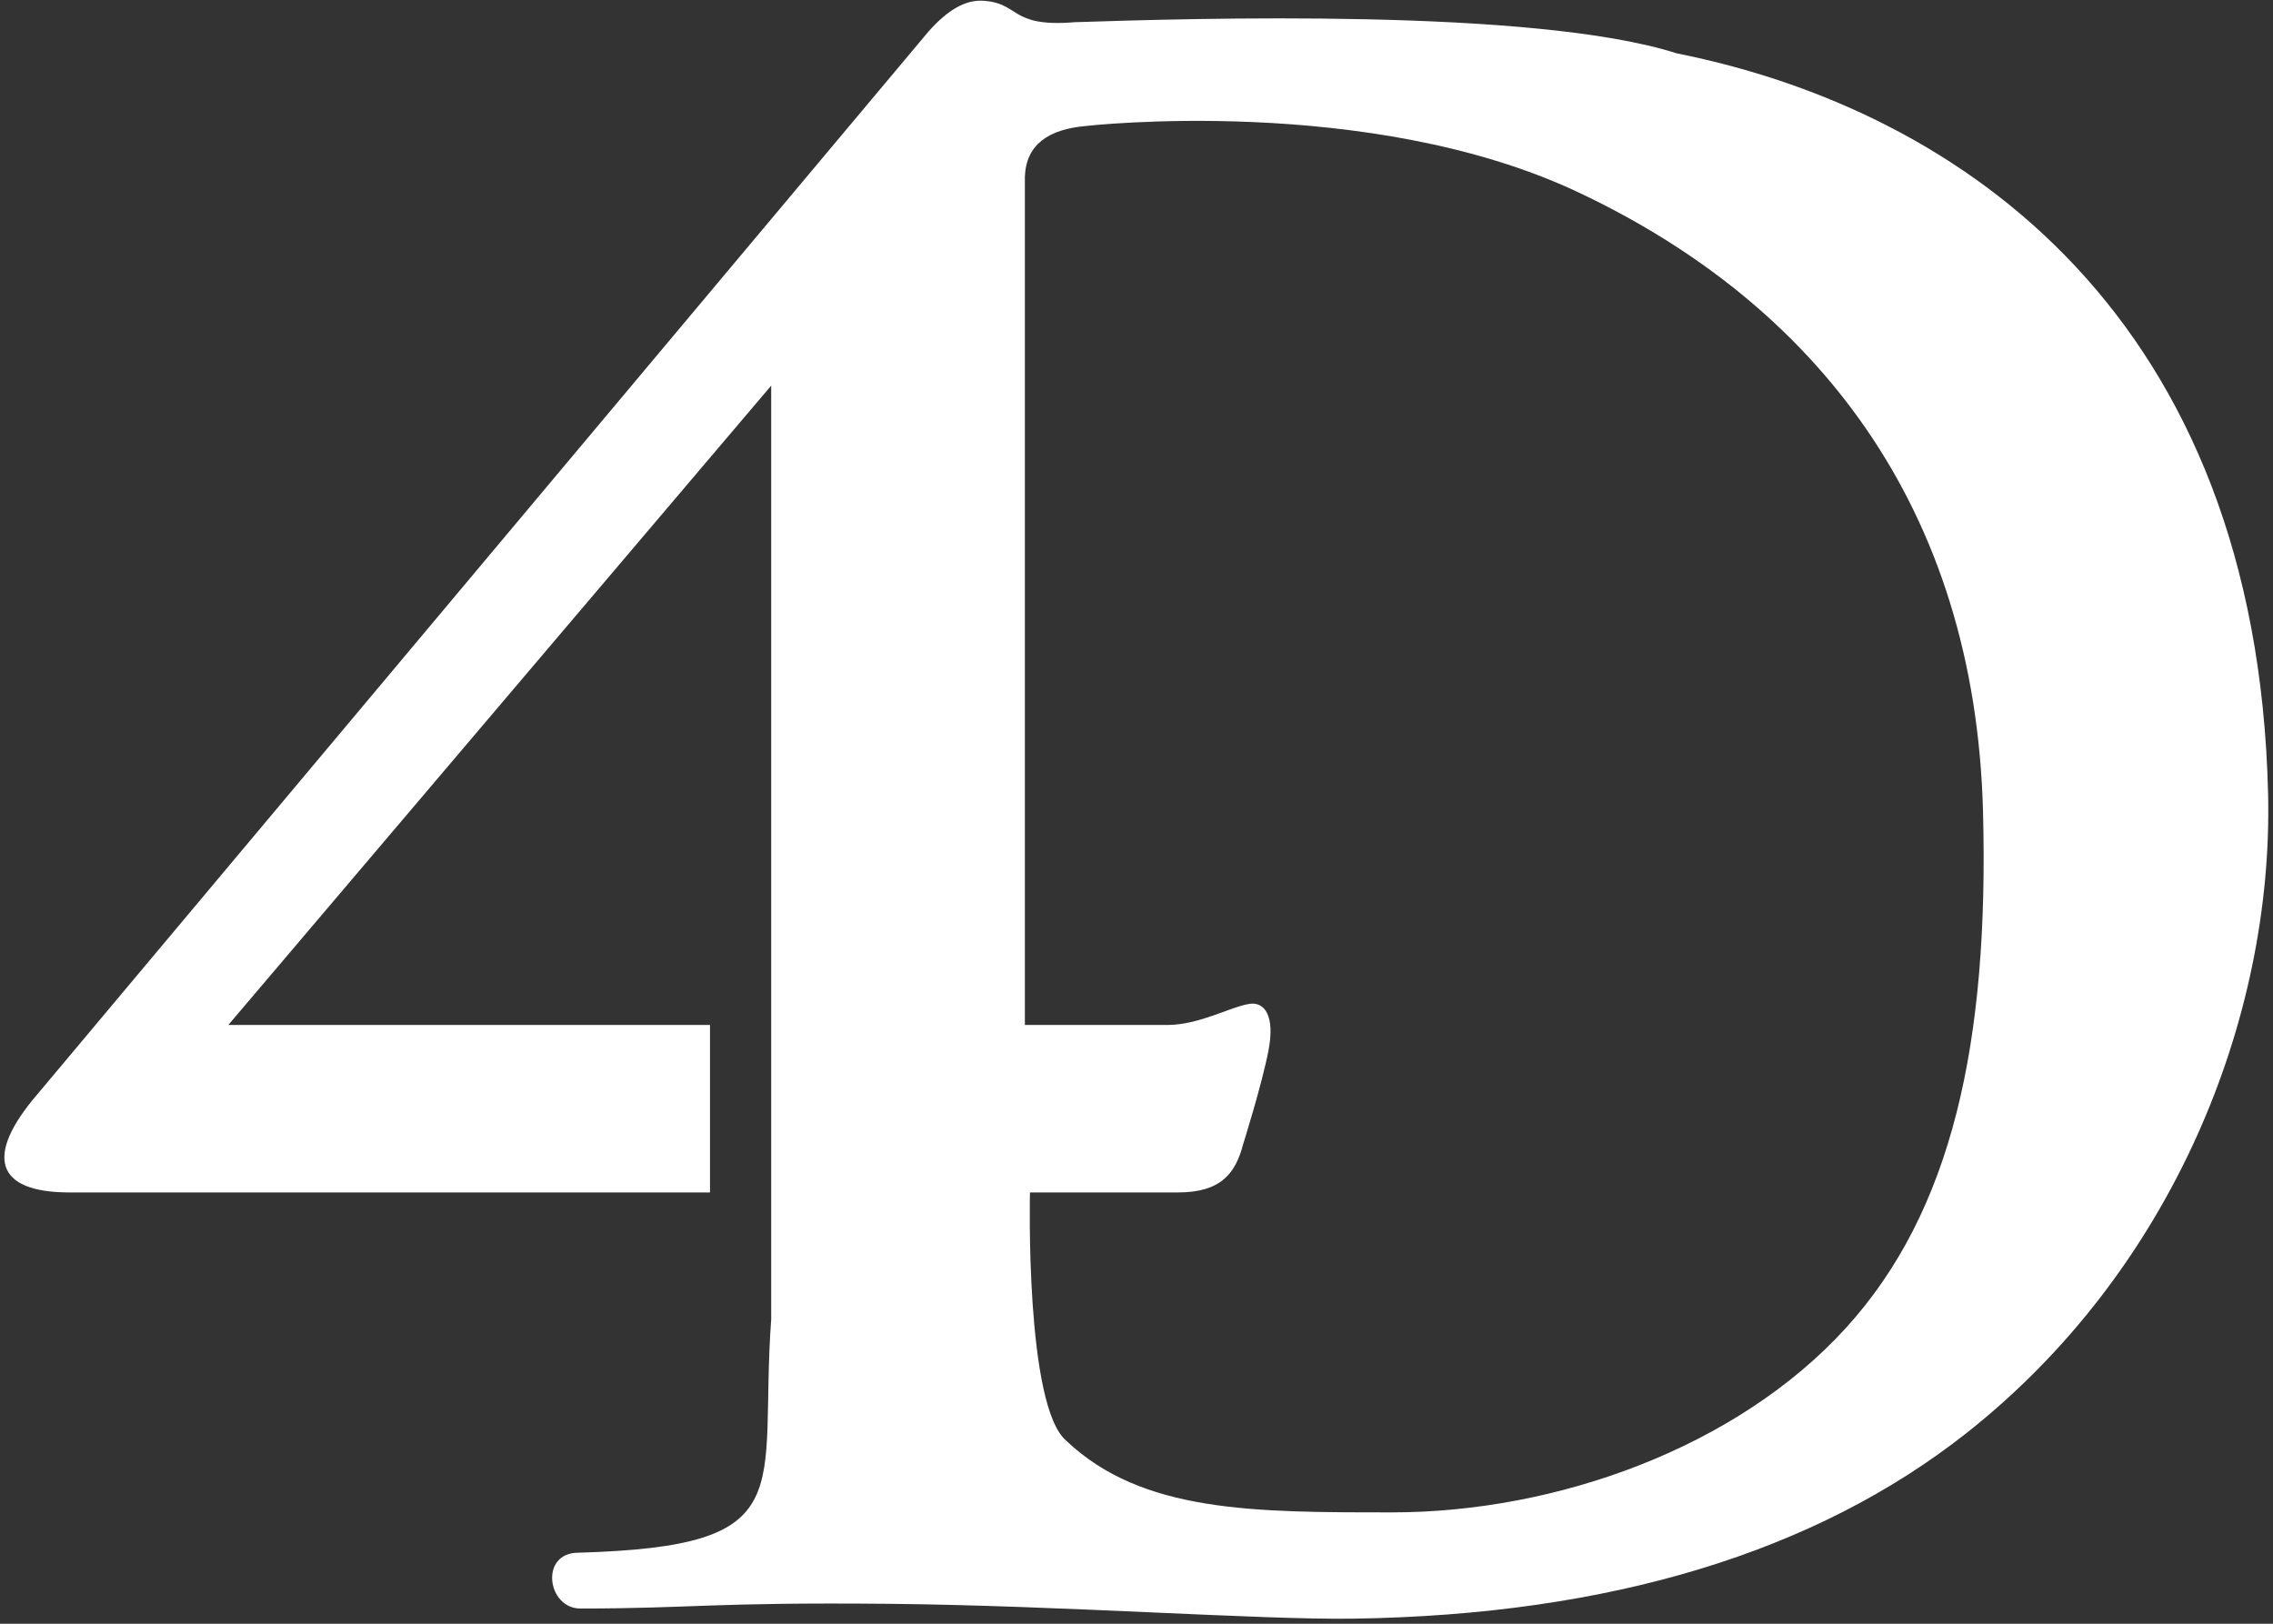 <?xml version="1.0" encoding="UTF-8"?>
<!-- Generated by Pixelmator Pro 3.6.15 -->
<svg width="448" height="320" viewBox="0 0 448 320" xmlns="http://www.w3.org/2000/svg">
    <rect x="0" y="0" width="448" height="320" fill="#333333" stroke="none"/>
    <path id="Path" fill="#ffffff" stroke="none" d="M 114.379 317 C 107.844 317 106.286 306 114 306 C 158.472 304.727 149.522 294.135 152 260 L 152 76 L 45 202 L 139.937 202 L 139.937 235 L 13.682 235 C -0.888 235 -3.125 227.847 7.399 215.616 L 183 6.216 C 186.867 1.863 190.226 0.07 193.448 0.136 C 201.17 0.448 198.751 5.471 211.861 4.371 C 234.904 3.624 302.382 1.542 330.471 10.512 C 387.124 21.843 444.82 62.787 447.031 156.401 C 448.106 201.081 427.937 250.648 387.496 282.494 C 357.926 305.779 317.525 318.275 266.636 319 C 248.365 319.26 209.093 316.394 175.089 316.072 C 140.286 315.742 136.327 317 114.379 317 Z M 230 202 C 236.354 202 242.362 198.476 246.209 197.847 C 249.275 197.345 251.343 200.224 250 207.104 C 248.656 213.983 245 225.556 245 225.556 C 243.507 231.229 240.671 235 232.161 235 L 203 235 C 203 235 202.005 277.208 210.216 283.983 C 225.145 298.109 247.143 298.053 274.379 298.053 C 306.742 298.053 342.339 285.332 363.867 261.658 C 384.726 238.72 392.046 205.561 390.844 159.891 C 389.263 99.798 357.753 59.853 310.96 37.845 C 269.735 18.455 214.1 24.822 214.1 24.822 C 206.683 25.46 202.215 28.46 202 34.868 L 202 202 L 230 202 Z"/>
</svg>
